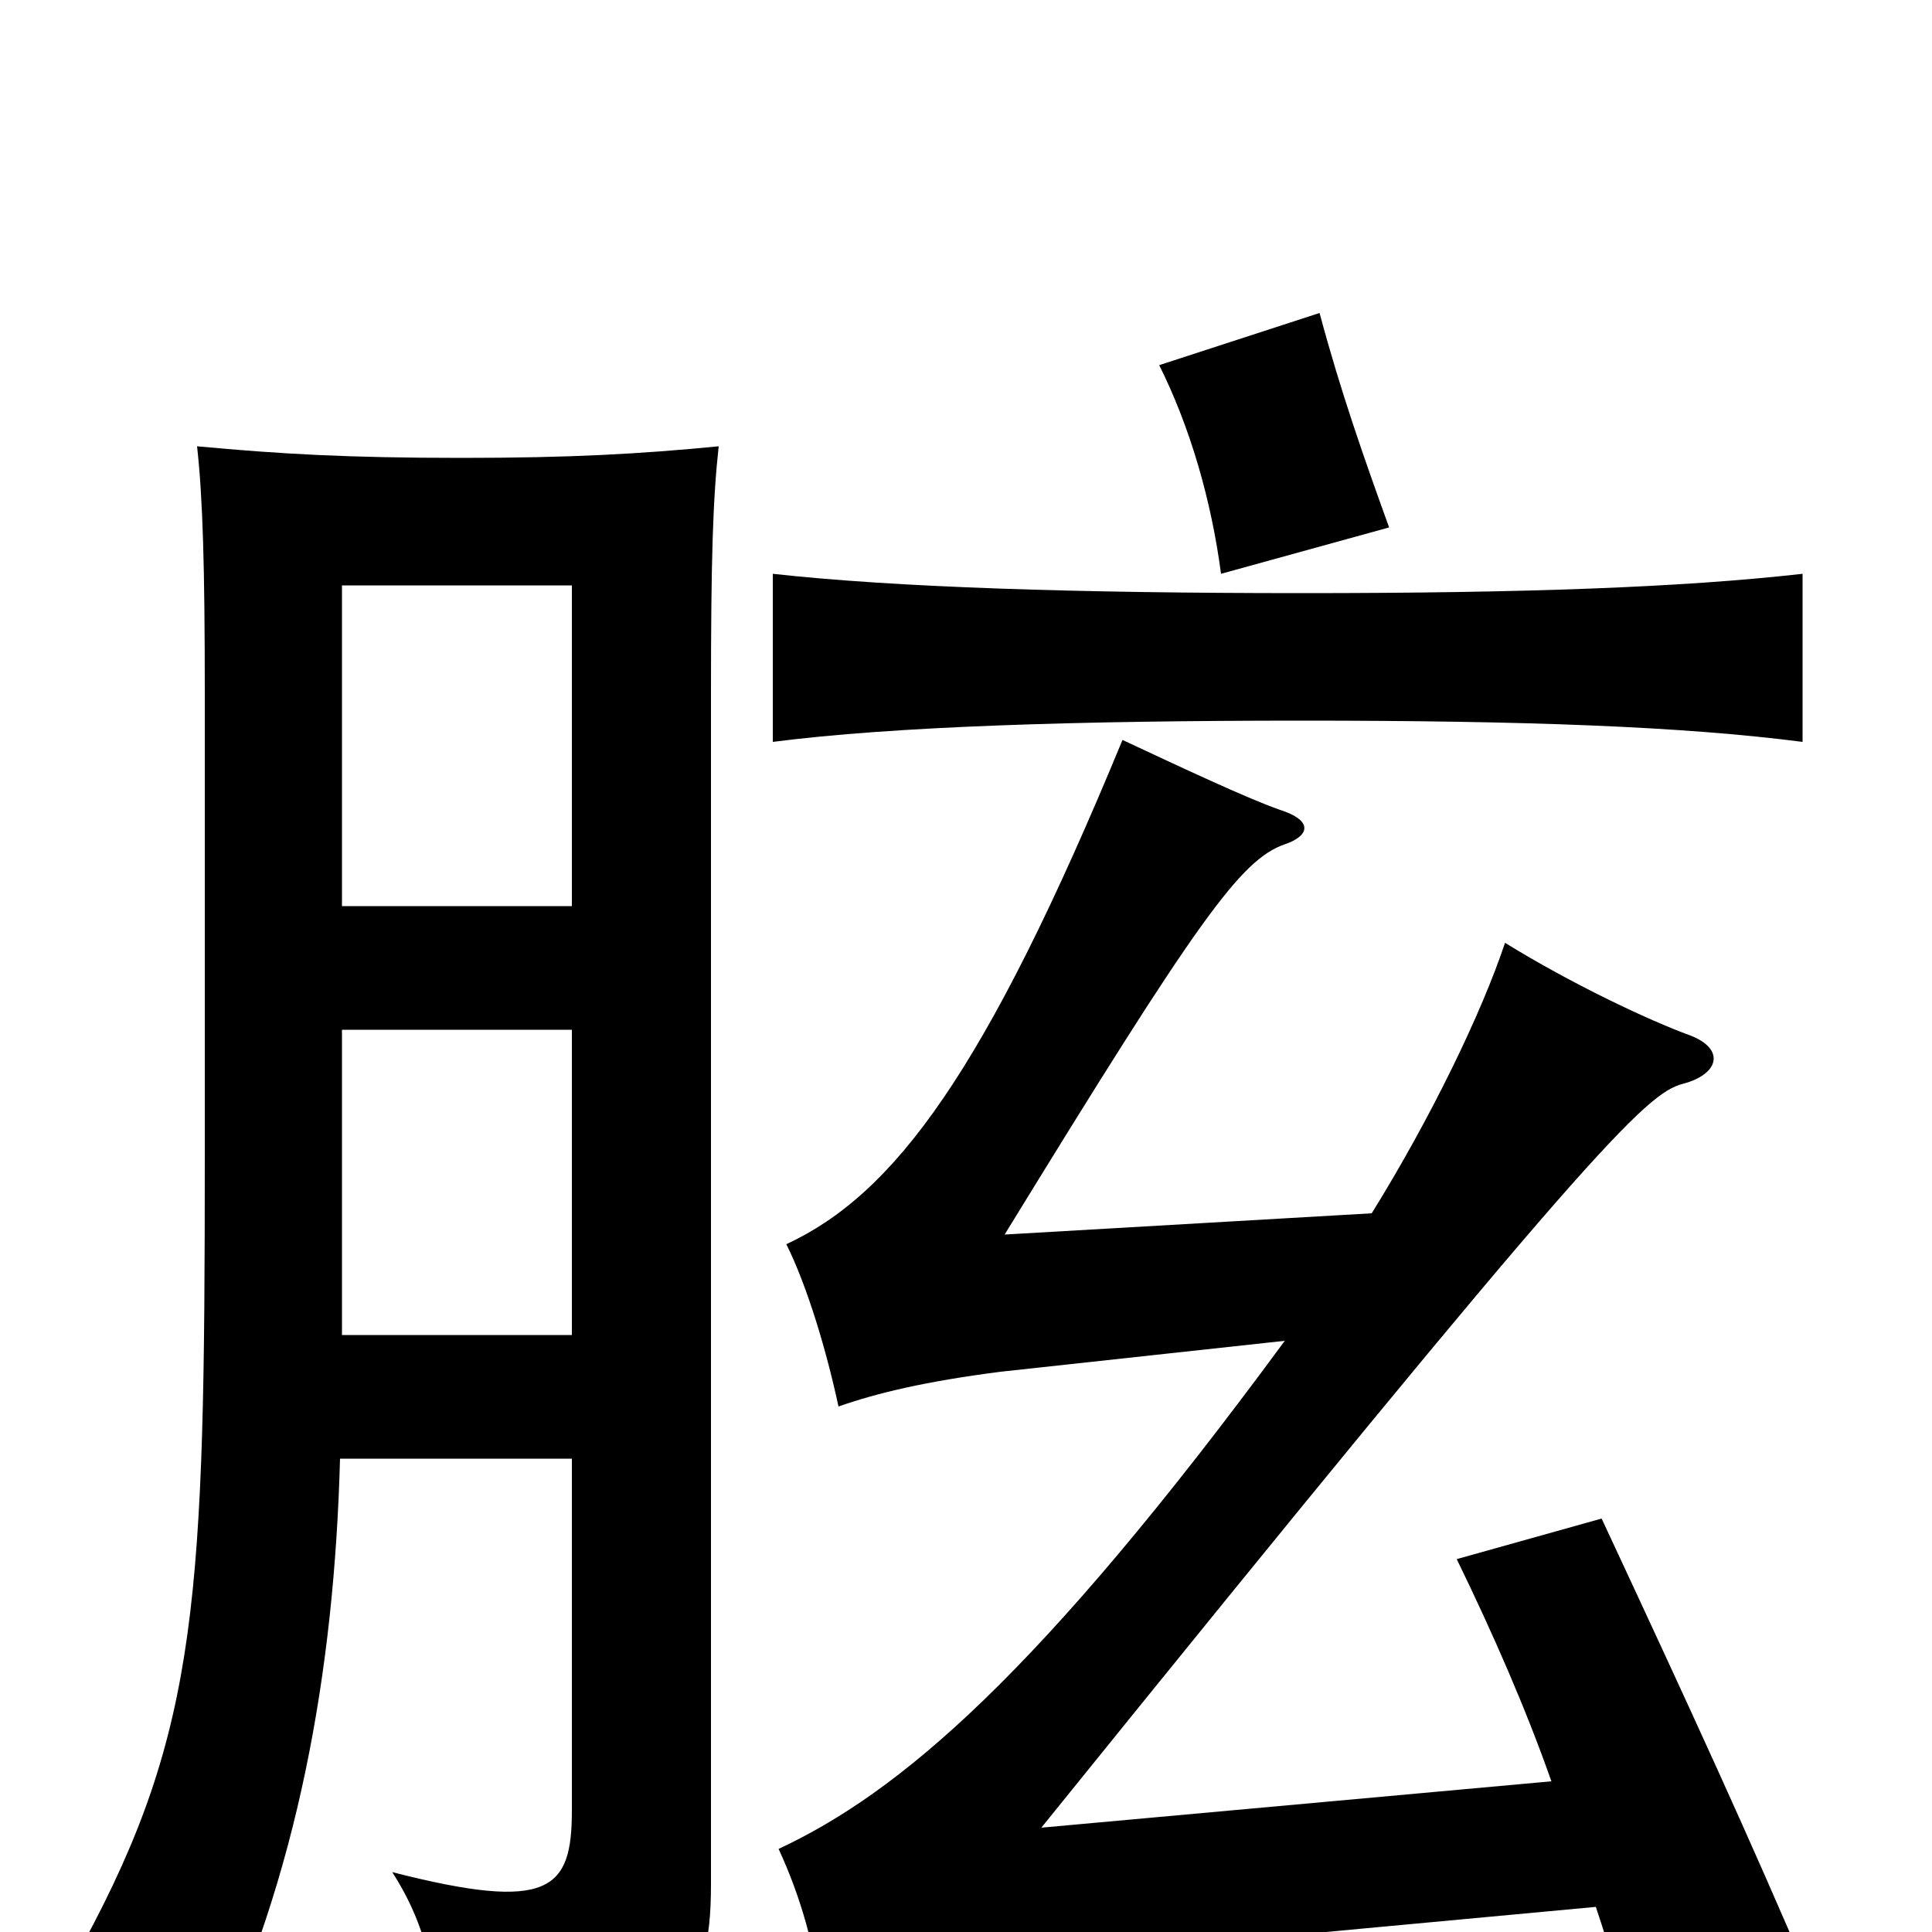<svg xmlns="http://www.w3.org/2000/svg" viewBox="0 -1000 1000 1000">
	<path fill="#000000" d="M176 -245H296V-63C296 -22 285 -10 203 -31C223 0 227 30 227 68C352 55 368 36 368 -25V-641C368 -711 369 -742 372 -769C331 -765 295 -763 239 -763C180 -763 145 -765 102 -769C105 -742 106 -706 106 -641V-402C106 -174 103 -105 43 6C68 17 91 34 108 67C154 -29 173 -134 176 -245ZM296 -531H177V-697H296ZM177 -467H296V-309H177ZM933 -616V-703C871 -696 790 -693 674 -693C557 -693 463 -696 400 -703V-616C462 -624 557 -627 674 -627C790 -627 871 -624 933 -616ZM719 -727C706 -763 694 -797 683 -838L600 -811C616 -779 627 -741 632 -703ZM826 -13C835 14 842 38 847 59L937 25C905 -50 877 -111 829 -214L754 -193C773 -154 790 -115 803 -78L539 -54C824 -407 852 -434 871 -439C890 -444 893 -457 875 -464C853 -472 813 -491 779 -512C767 -476 741 -422 710 -372L520 -361C620 -524 642 -555 665 -563C677 -567 681 -575 662 -581C645 -587 611 -603 581 -617C510 -445 463 -382 407 -356C418 -334 428 -300 434 -272C454 -279 479 -285 518 -290L665 -306C537 -132 465 -72 403 -43C415 -17 422 9 425 36C457 27 514 16 568 11Z"/>
</svg>